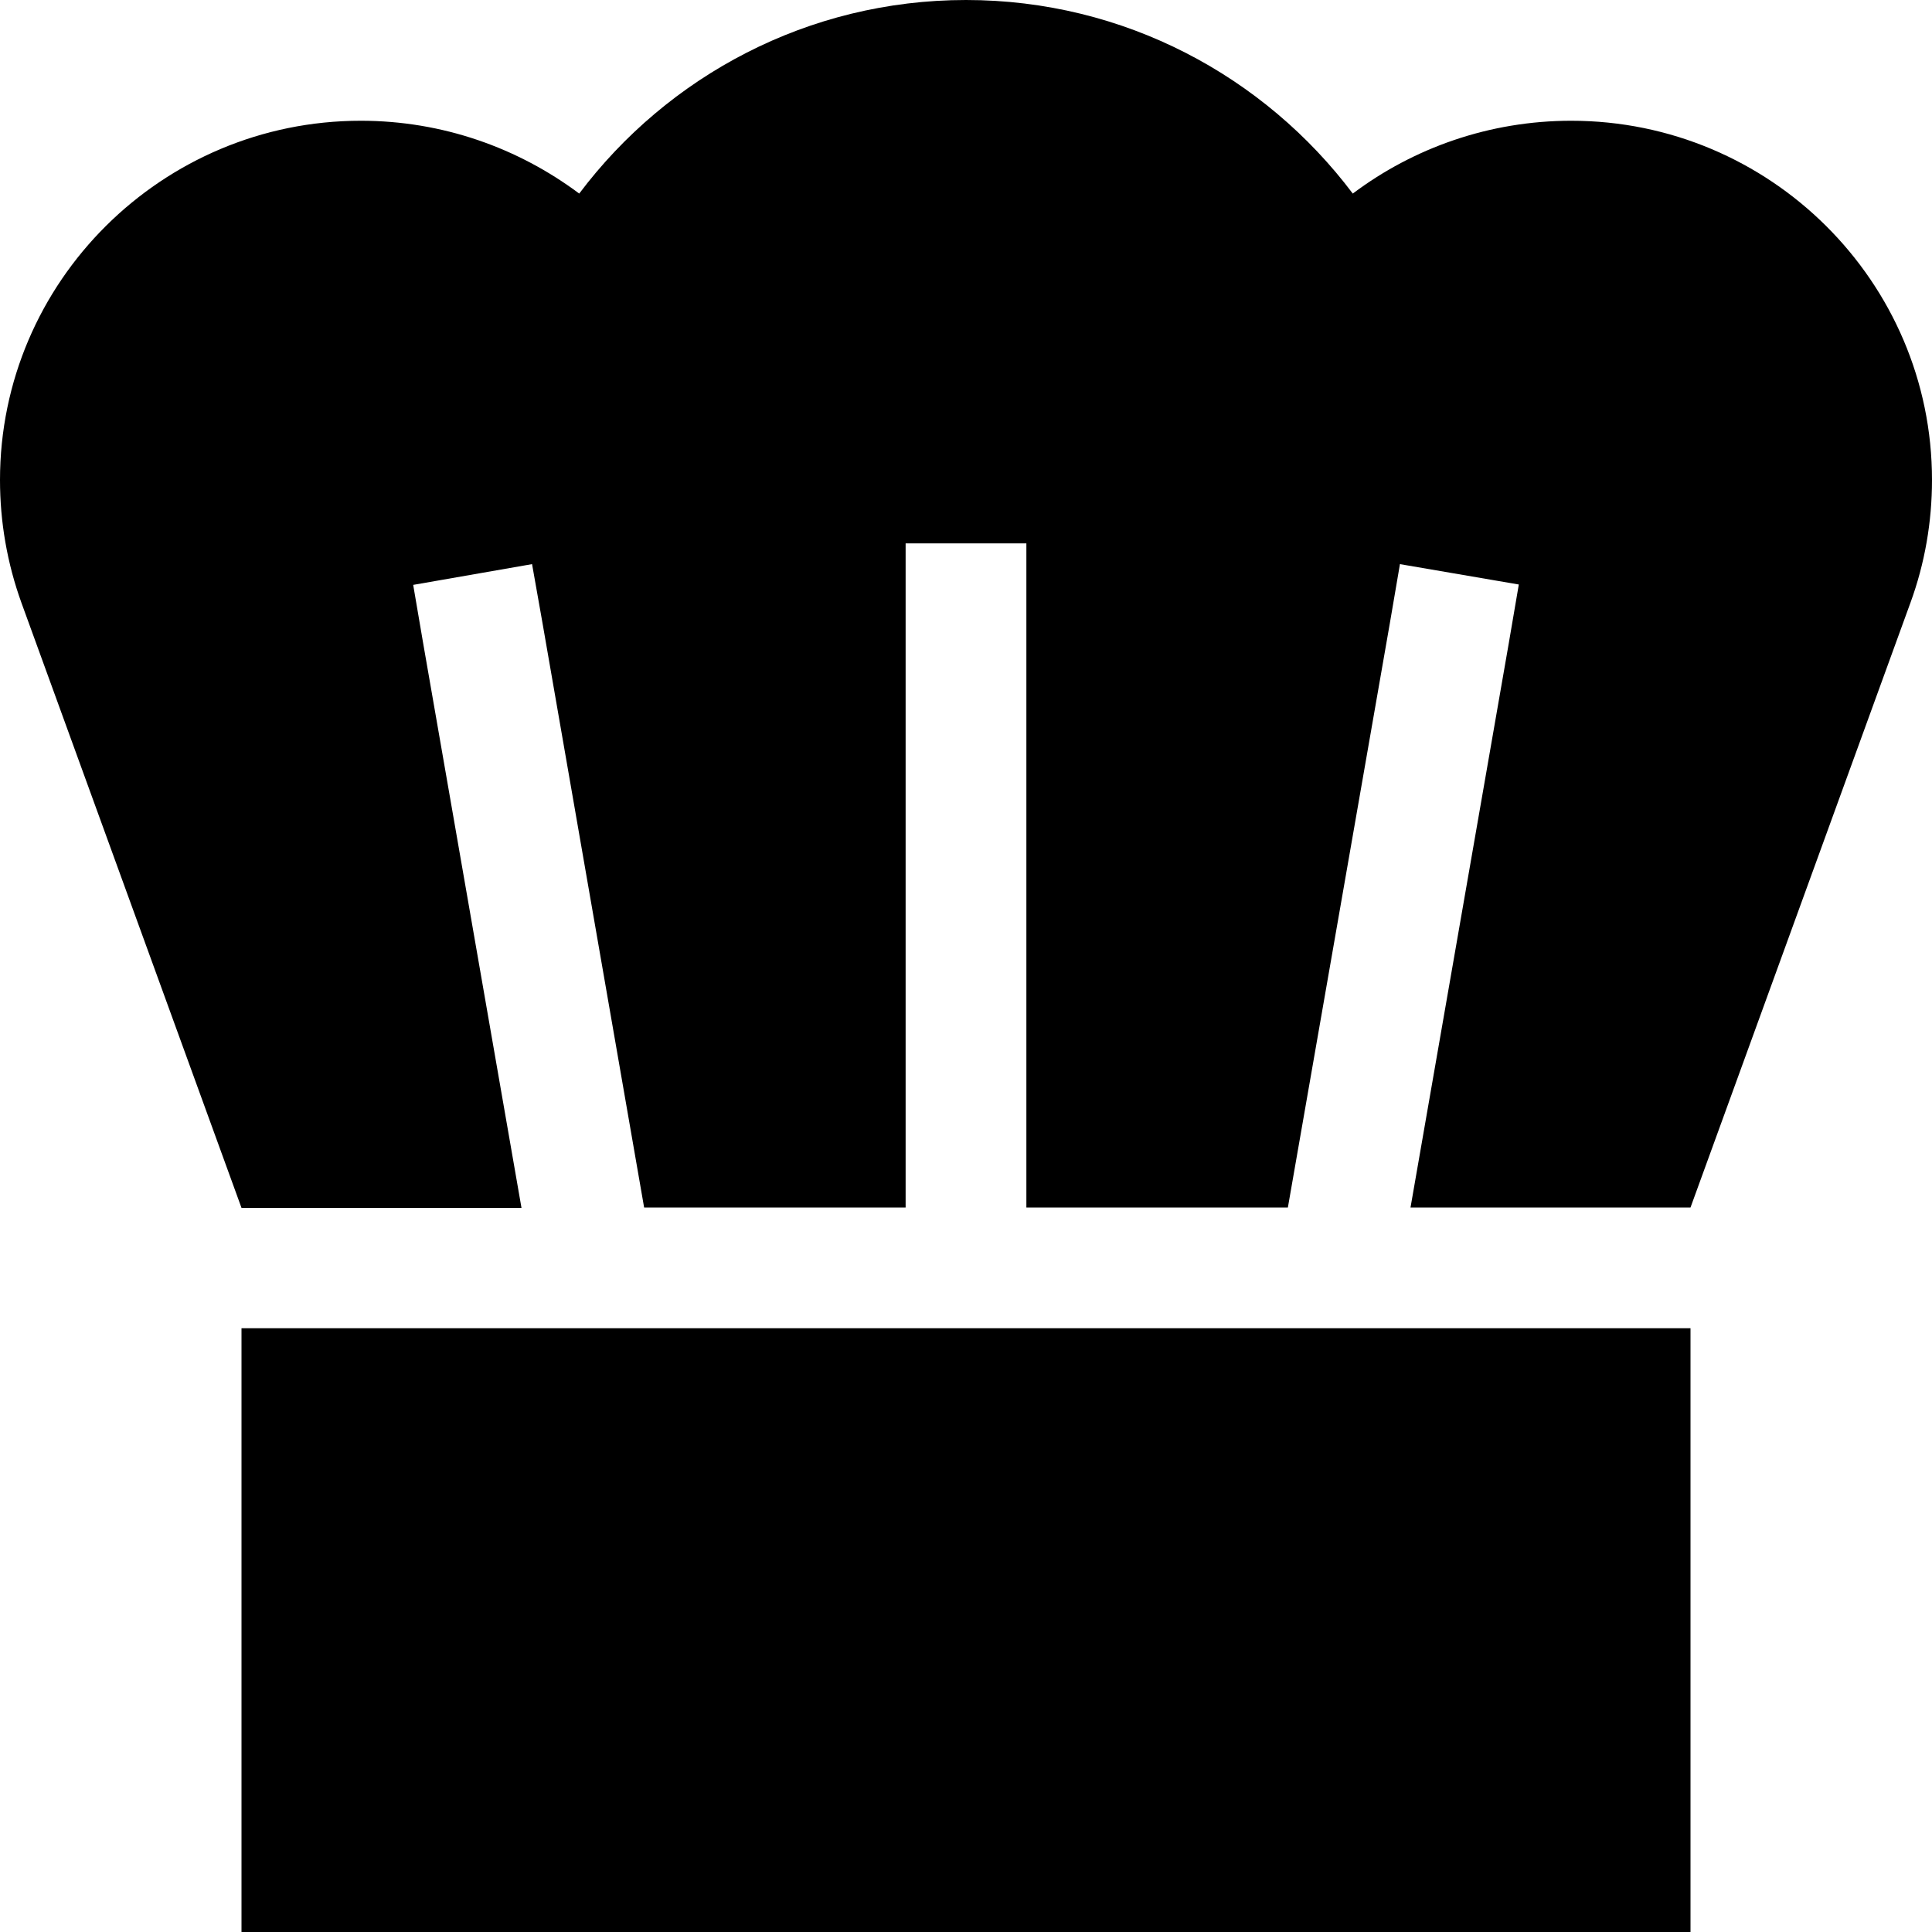 <svg xmlns="http://www.w3.org/2000/svg" viewBox="0 0 512 512"><!--! Font Awesome Pro 6.4.0 by @fontawesome - https://fontawesome.com License - https://fontawesome.com/license (Commercial License) Copyright 2023 Fonticons, Inc. --><path d="M153.5 51.3C176.9 20.2 214.1 0 256 0s79.1 20.2 102.5 51.3C374.6 39.2 394.7 32 416.4 32C469 32 512 74.6 512 127.2c0 11.1-1.9 22.1-5.7 32.5L448 320H373.8l26-149.3 2.7-15.8L371 149.5l-2.7 15.8L341.3 320H272V160 144H240v16V320H170.7L143.8 165.3 141 149.5 109.5 155l2.7 15.8 26 149.3H64L5.7 159.8C1.9 149.3 0 138.3 0 127.2C0 74.6 43 32 95.6 32c21.7 0 41.7 7.2 57.9 19.3zM448 352V512H64V352H448z"/></svg>